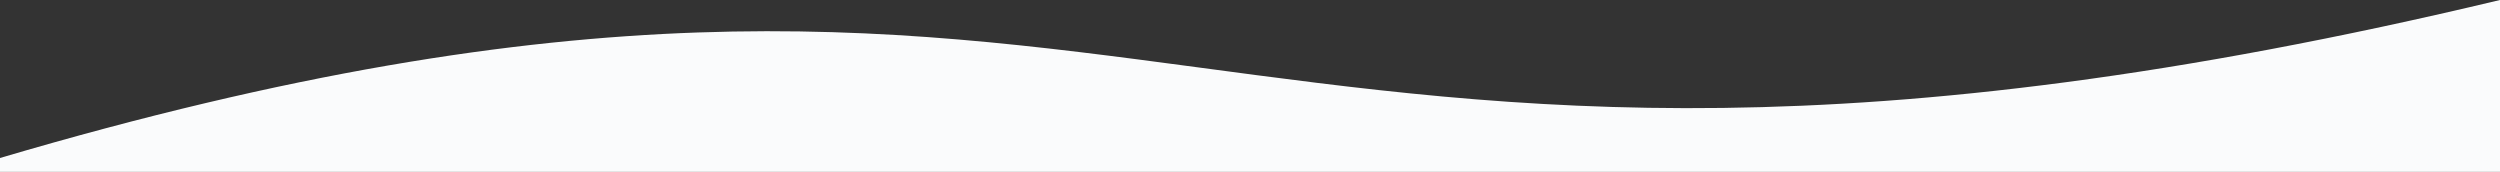 <svg preserveAspectRatio="none" width="1440" height="99" fill="none" xmlns="http://www.w3.org/2000/svg"><rect width="100%" height="100%" fill="#333333" stroke="none"/><path d="M0 99h1440V0C689.239 179.5 669.733-106.498 0 91v8Z" fill="#fafbfc"/></svg>